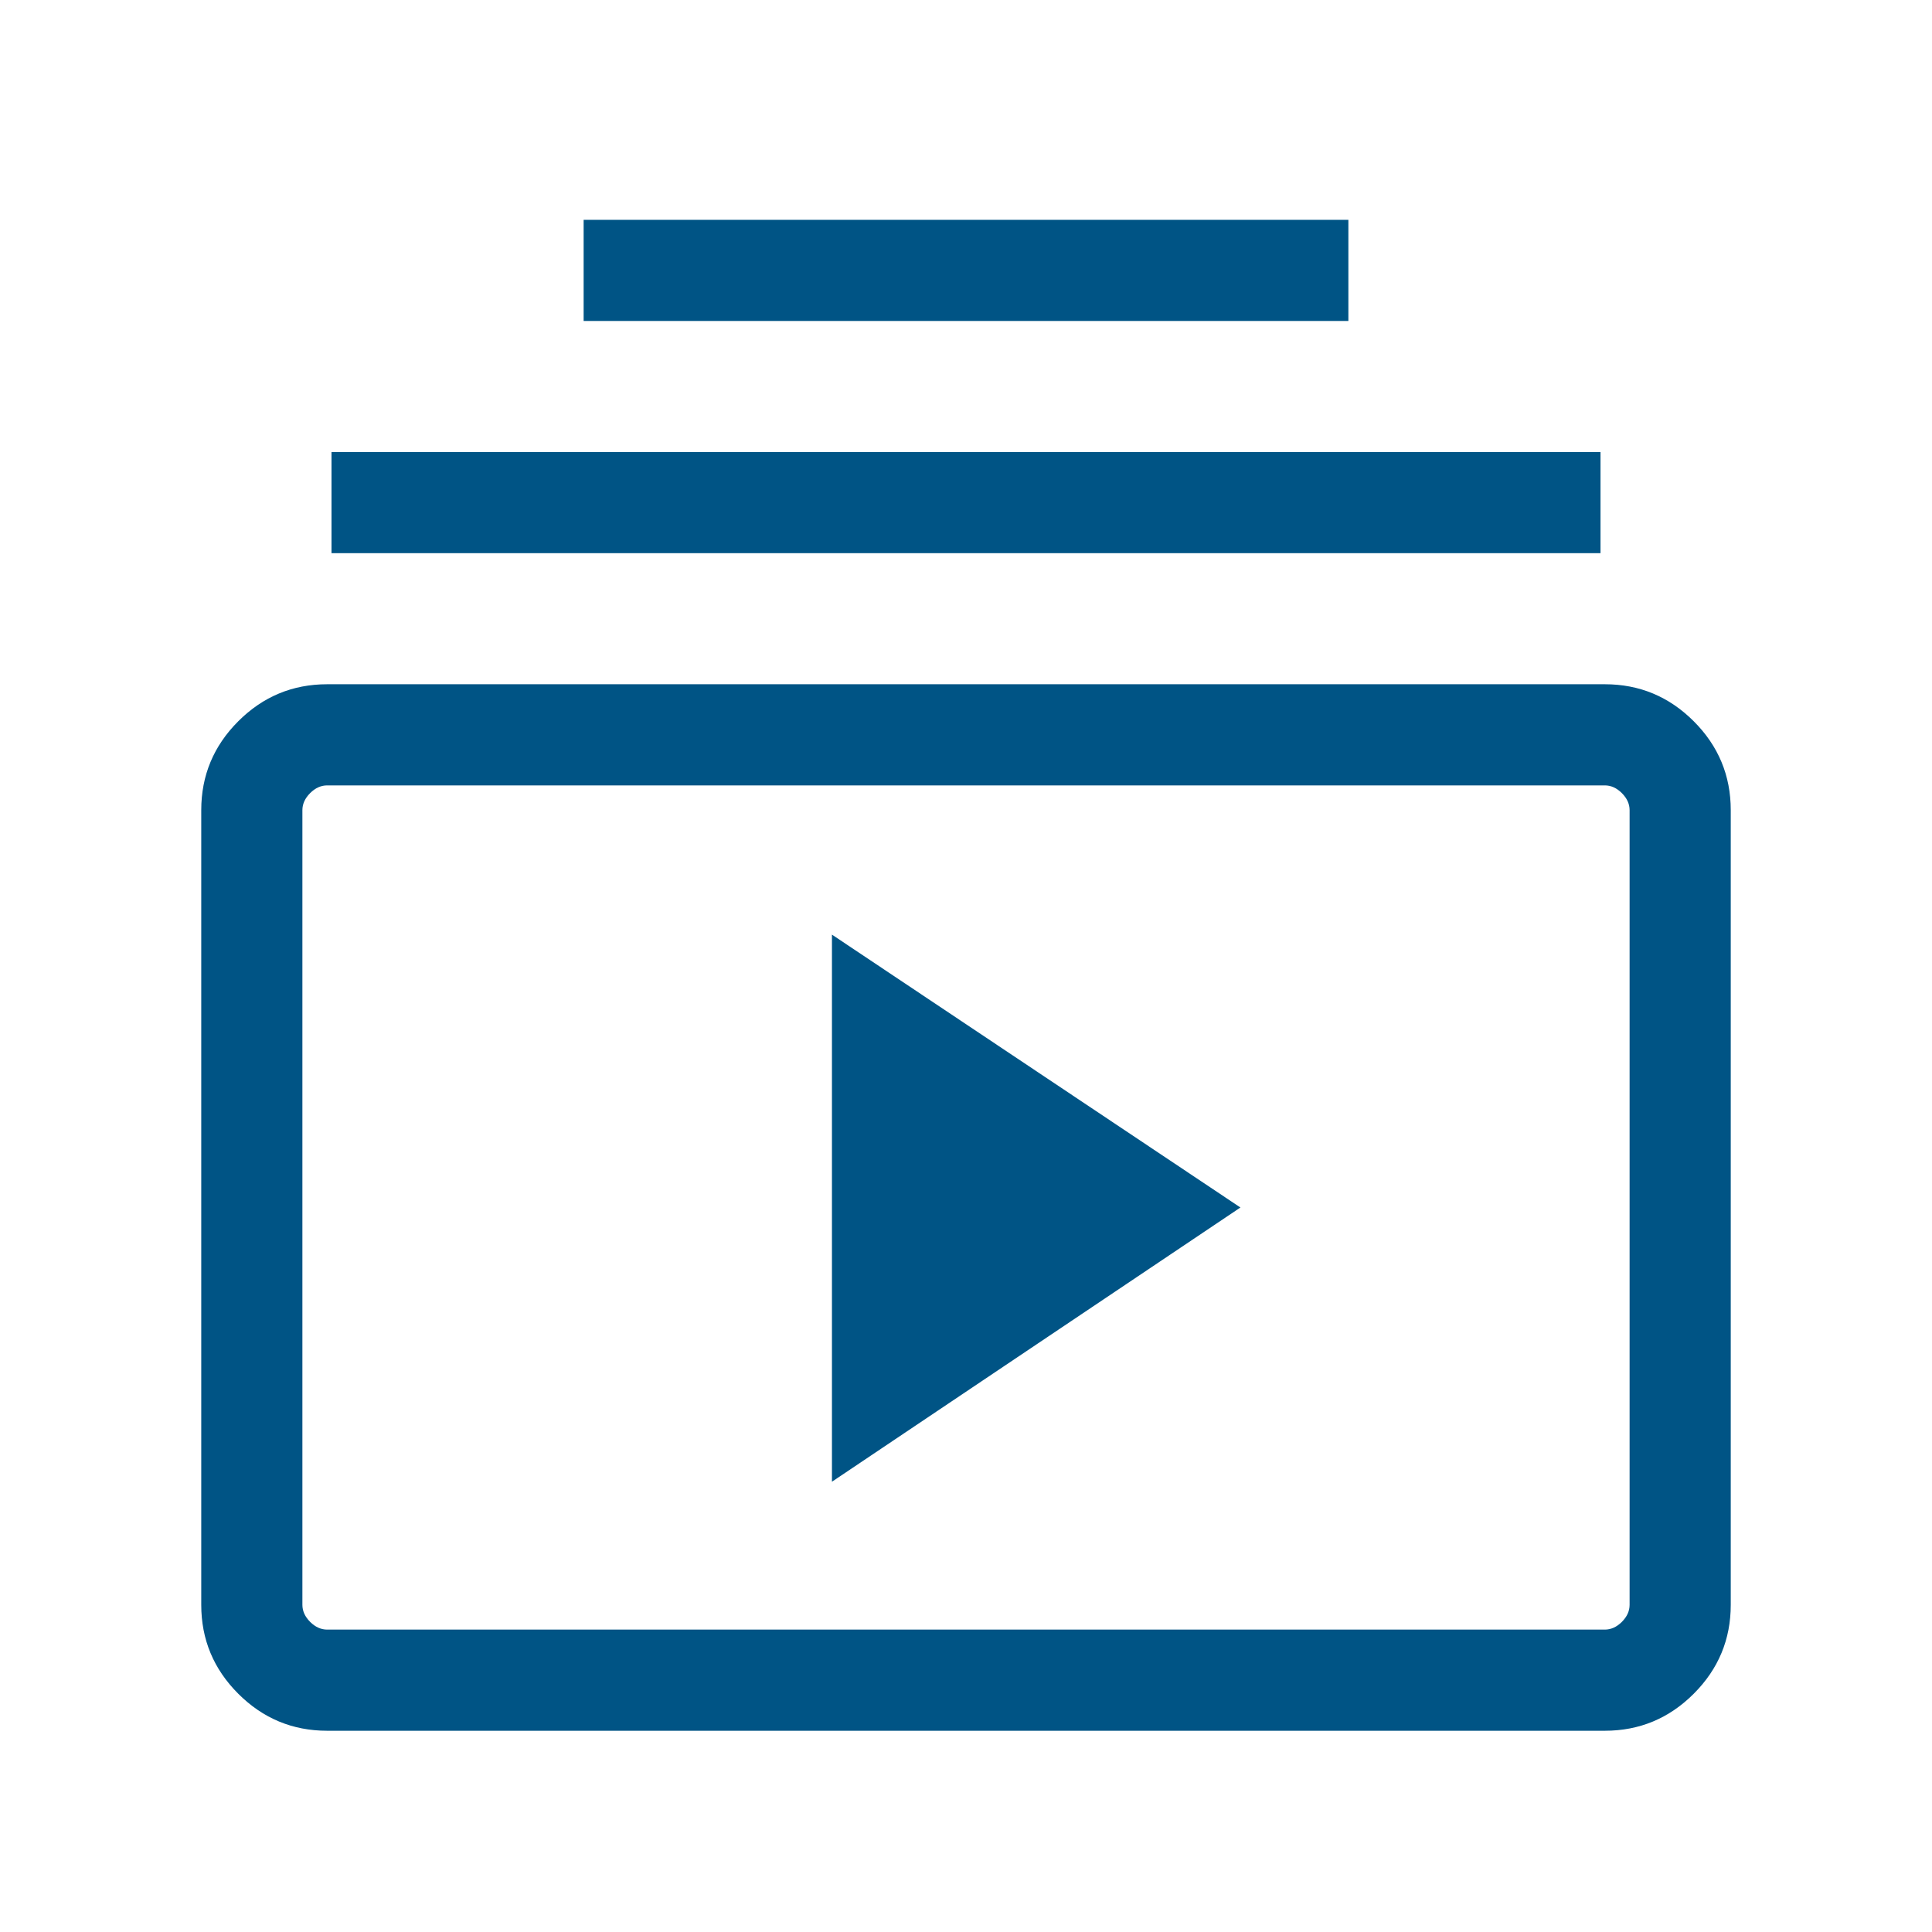 <svg xmlns="http://www.w3.org/2000/svg" height="40px" viewBox="0 -960 960 960" width="40px" fill="#005485"><path d="M162.56-100q-25.78 0-44.17-18.39T100-162.56v-394.88q0-25.78 18.39-44.17T162.56-620h634.88q25.78 0 44.17 18.39T860-557.44v394.88q0 25.78-18.39 44.17T797.44-100H162.56Zm0-50.26h634.88q4.61 0 8.46-3.84 3.84-3.85 3.84-8.46v-394.88q0-4.61-3.84-8.46-3.85-3.84-8.46-3.84H162.56q-4.61 0-8.46 3.84-3.84 3.85-3.84 8.46v394.88q0 4.61 3.84 8.46 3.85 3.84 8.46 3.84Zm250.83-73.48L616.36-360 413.39-495.59v271.85ZM164.72-685.13v-50.25h630.56v50.25H164.72ZM290-800.51v-50.26h380v50.26H290ZM150.26-150.26V-569.74-150.26Z"/></svg>